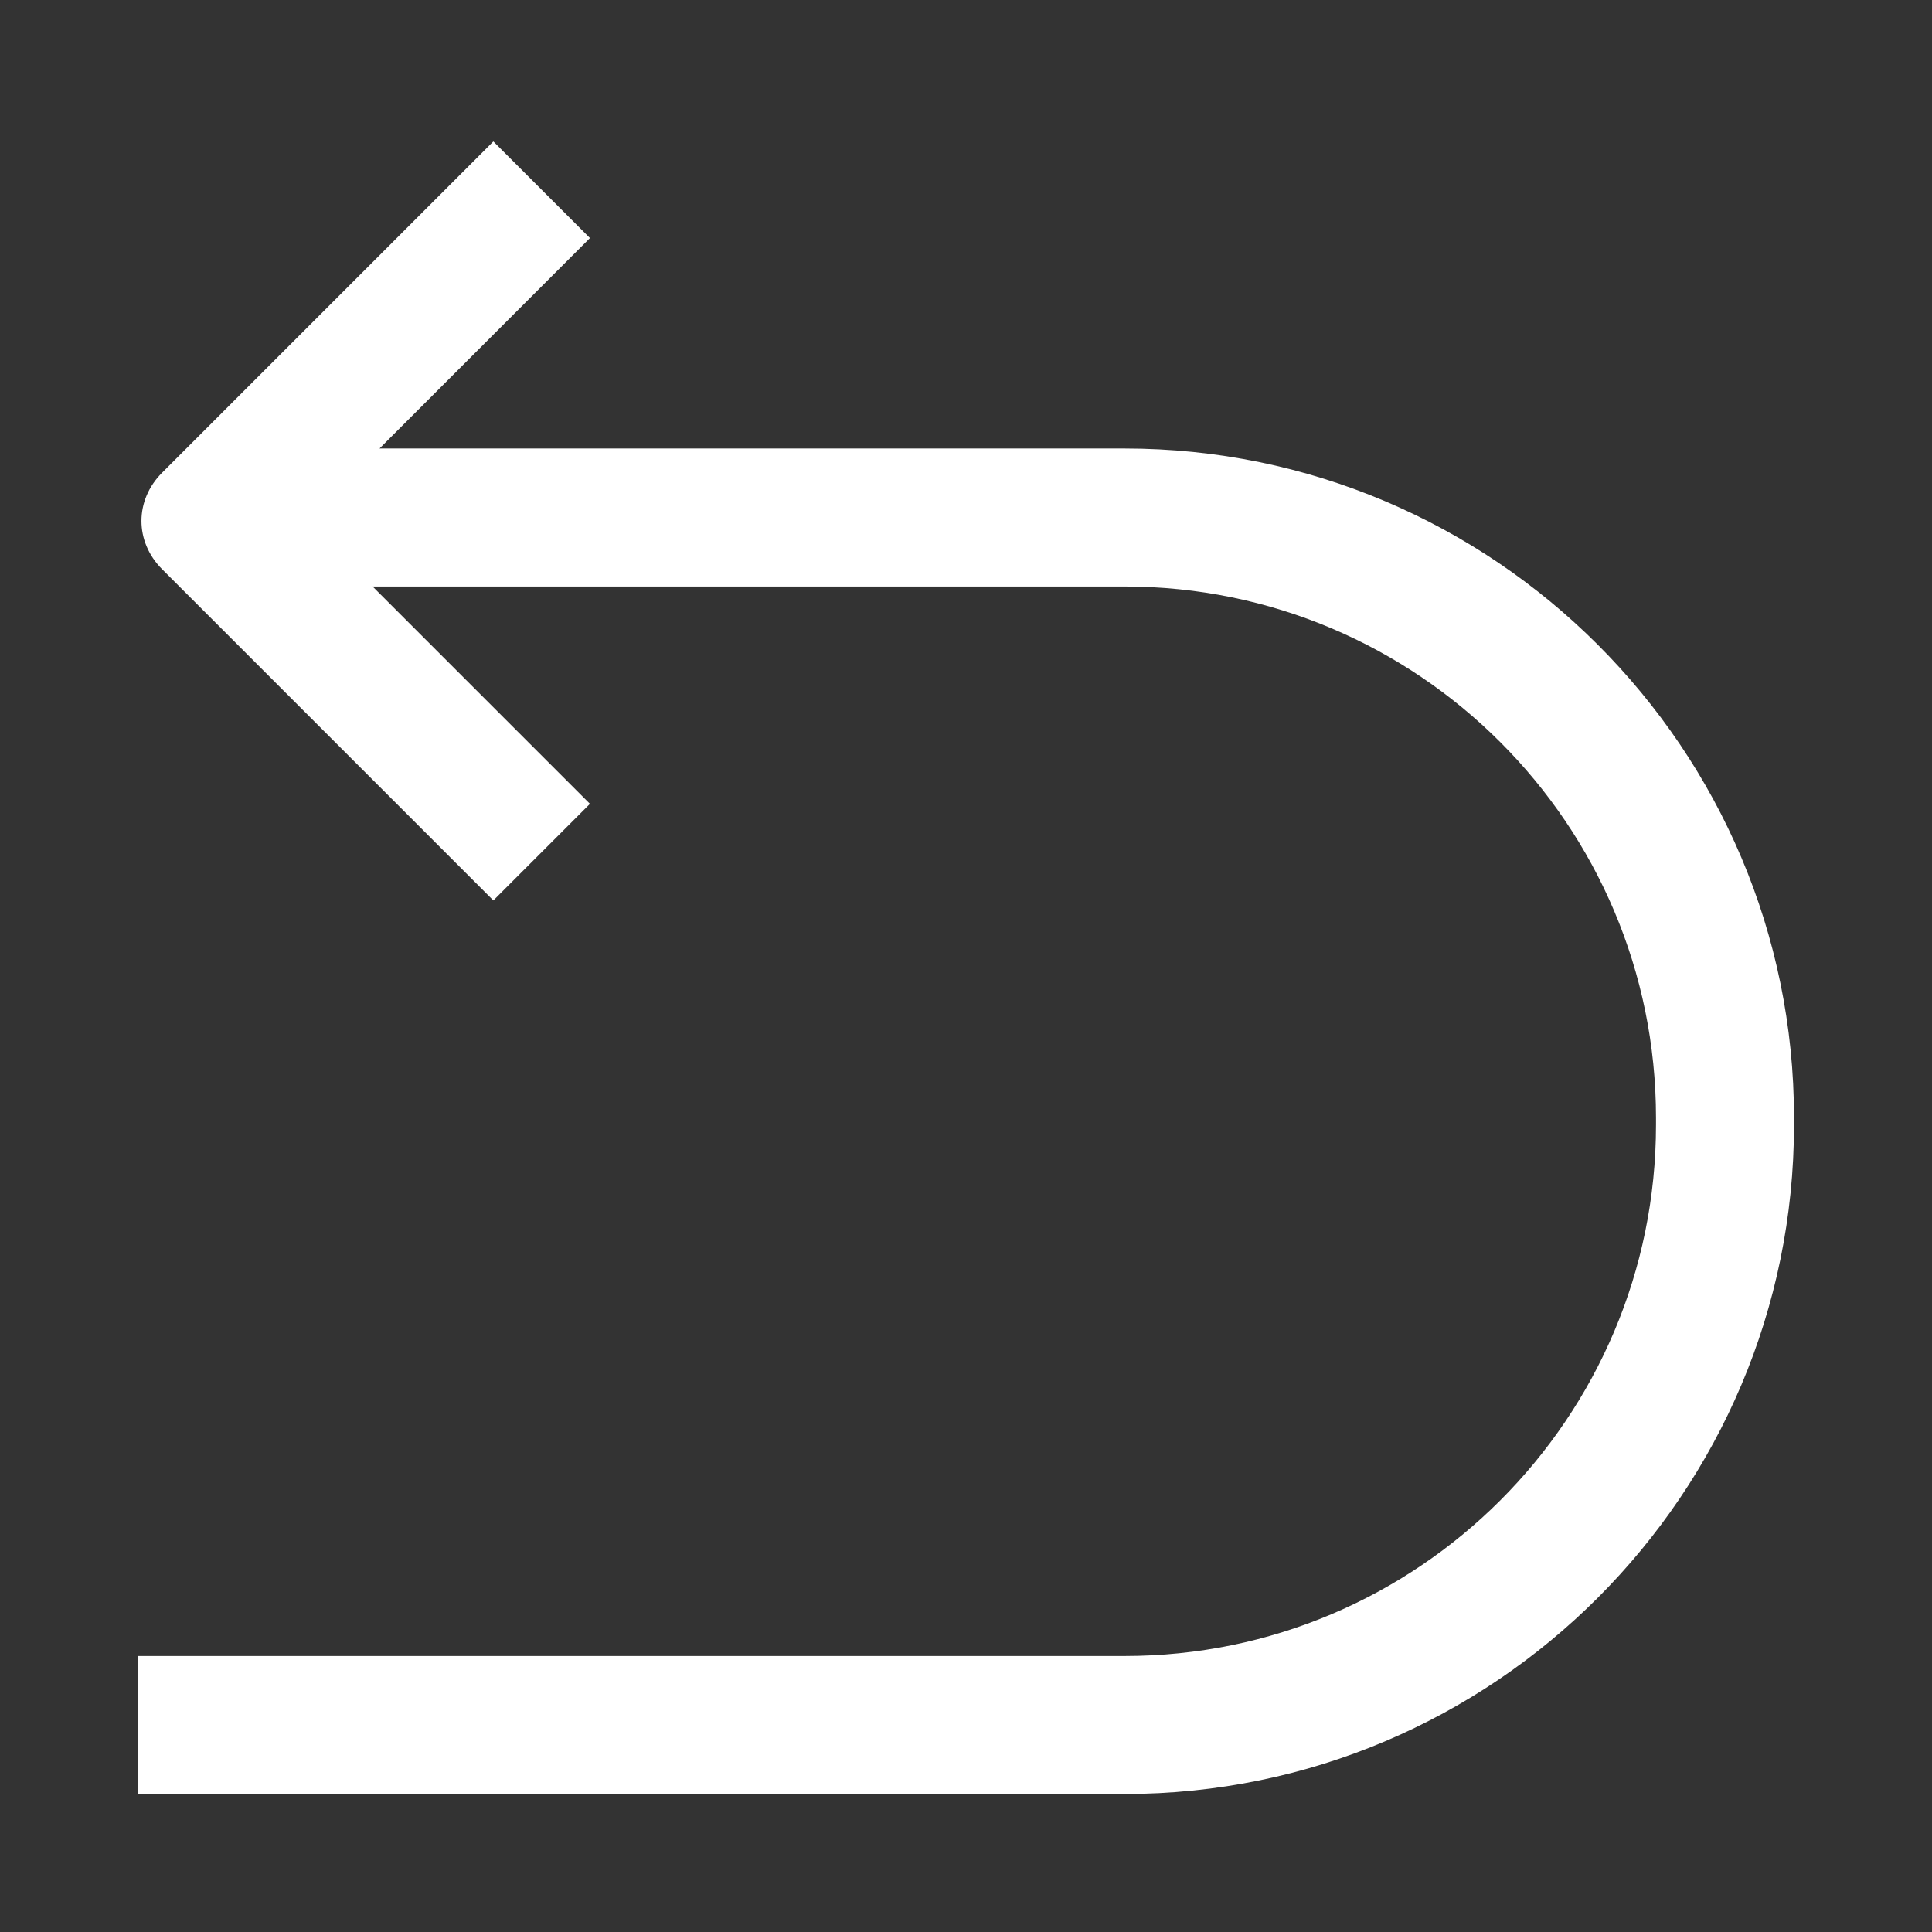 <?xml version="1.0" standalone="no"?><!DOCTYPE svg PUBLIC "-//W3C//DTD SVG 1.1//EN" "http://www.w3.org/Graphics/SVG/1.1/DTD/svg11.dtd"><svg t="1694962617977" class="icon" viewBox="0 0 1024 1024" version="1.1" xmlns="http://www.w3.org/2000/svg" p-id="5170" xmlns:xlink="http://www.w3.org/1999/xlink" width="200" height="200"><rect x="0" y="0" width="1024" height="1024" fill="#333333" stroke="none"/><path d="M596.114 237.714H201.143l111.543-111.543-51.2-51.2-175.543 175.543c-7.314 7.314-10.971 16.457-10.971 25.6 0 9.143 3.657 18.286 10.971 25.6l175.543 175.543 51.2-51.2-115.2-115.2h398.629C751.543 310.857 877.714 437.029 877.714 592.457v3.657C877.714 751.543 751.543 877.714 596.114 877.714H73.143v73.143h522.971C791.771 950.857 950.857 791.771 950.857 596.114v-3.657C950.857 396.8 791.771 237.714 596.114 237.714z" p-id="5171" fill="#ffffff"></path></svg>
